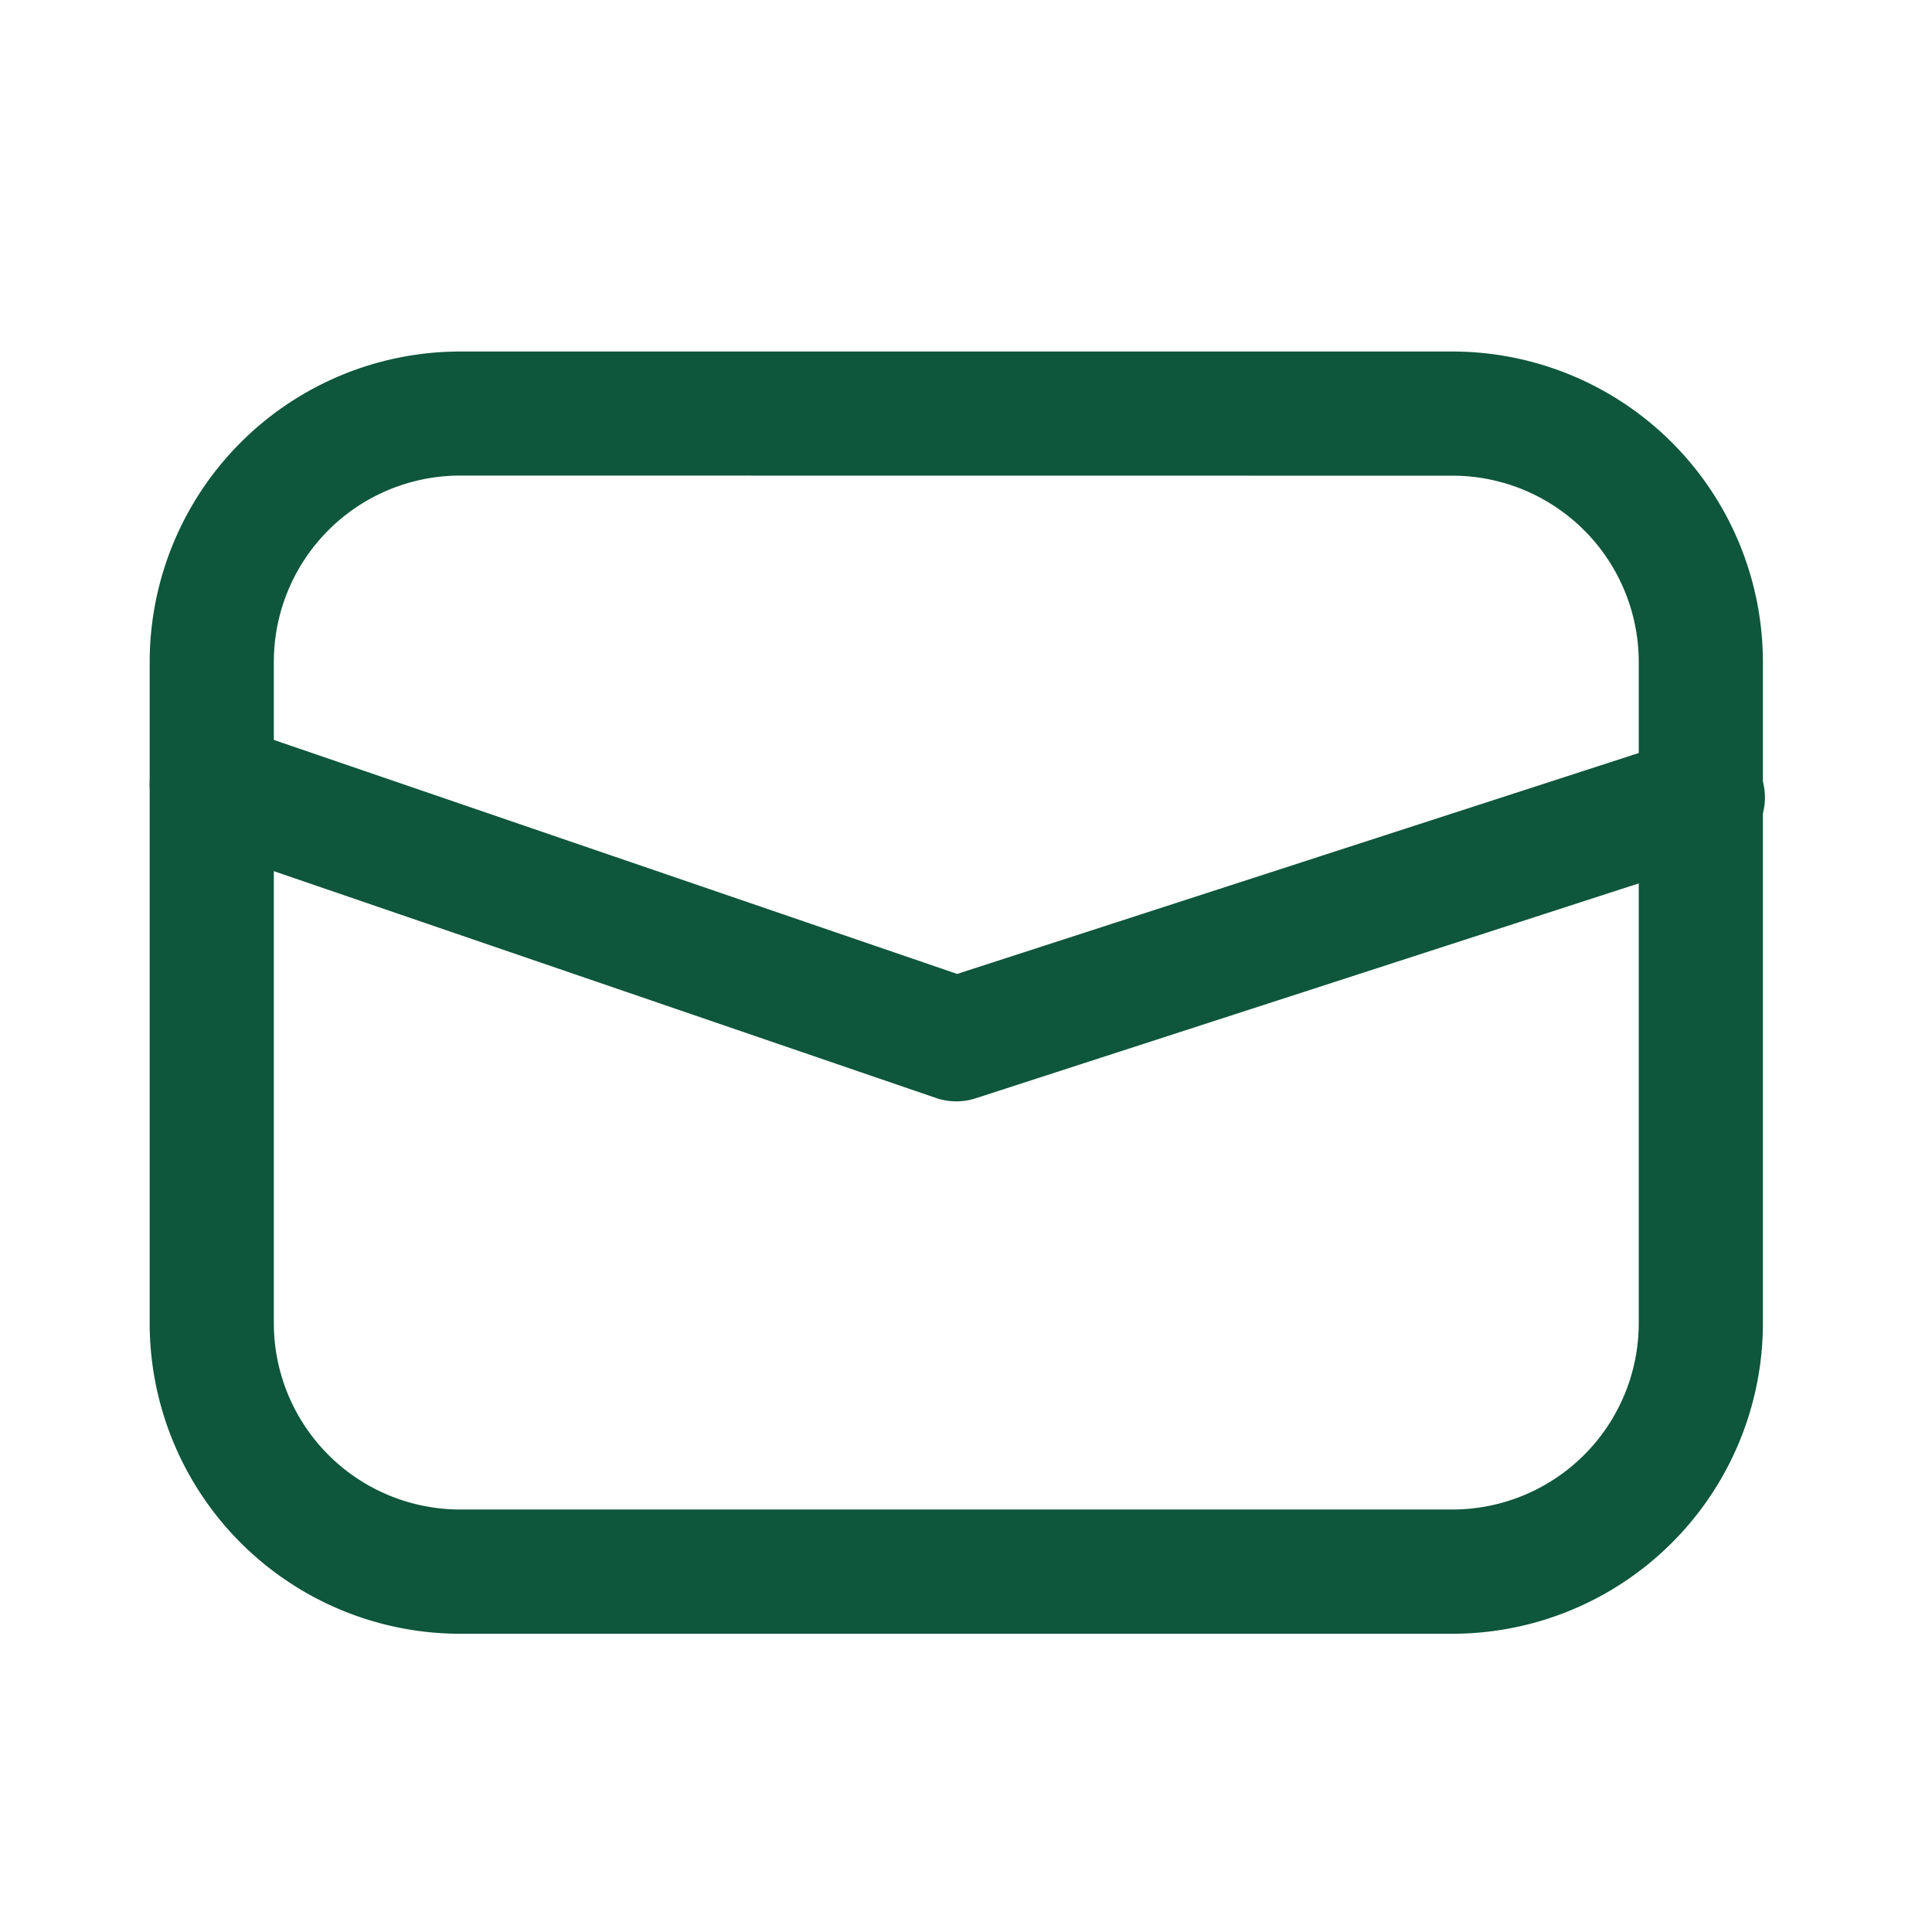 <svg xmlns="http://www.w3.org/2000/svg" width="19" height="19" viewBox="0 0 19 19">
    <defs>
        <clipPath id="3mbfa5o21a">
            <path data-name="사각형 250" transform="translate(.373)" style="fill:none" d="M0 0h19v19H0z"/>
        </clipPath>
    </defs>
    <g data-name="그룹 1127" transform="translate(-.373)" style="clip-path:url(#3mbfa5o21a)">
        <path data-name="패스 3943" d="M123.063 88.945H113.3a3.055 3.055 0 0 1-3.051-3.051v-6.508a3.055 3.055 0 0 1 3.051-3.051h9.763a3.055 3.055 0 0 1 3.051 3.051v6.508a3.055 3.055 0 0 1-3.051 3.051m-9.763-11.39a1.833 1.833 0 0 0-1.83 1.83v6.508a1.833 1.833 0 0 0 1.83 1.83h9.763a1.833 1.833 0 0 0 1.83-1.83v-6.507a1.833 1.833 0 0 0-1.83-1.83z" transform="translate(-108.404 -72.878)" style="fill:#0e563c"/>
        <path data-name="패스 3944" d="M118.182 86.064a.611.611 0 0 1-.2-.033l-7.322-2.508a.61.61 0 1 1 .4-1.154l7.13 2.442 7.128-2.31a.61.61 0 1 1 .376 1.16l-7.322 2.373a.594.594 0 0 1-.188.03" transform="translate(-108.404 -75.233)" style="fill:#0e563c"/>
    </g>
</svg>
